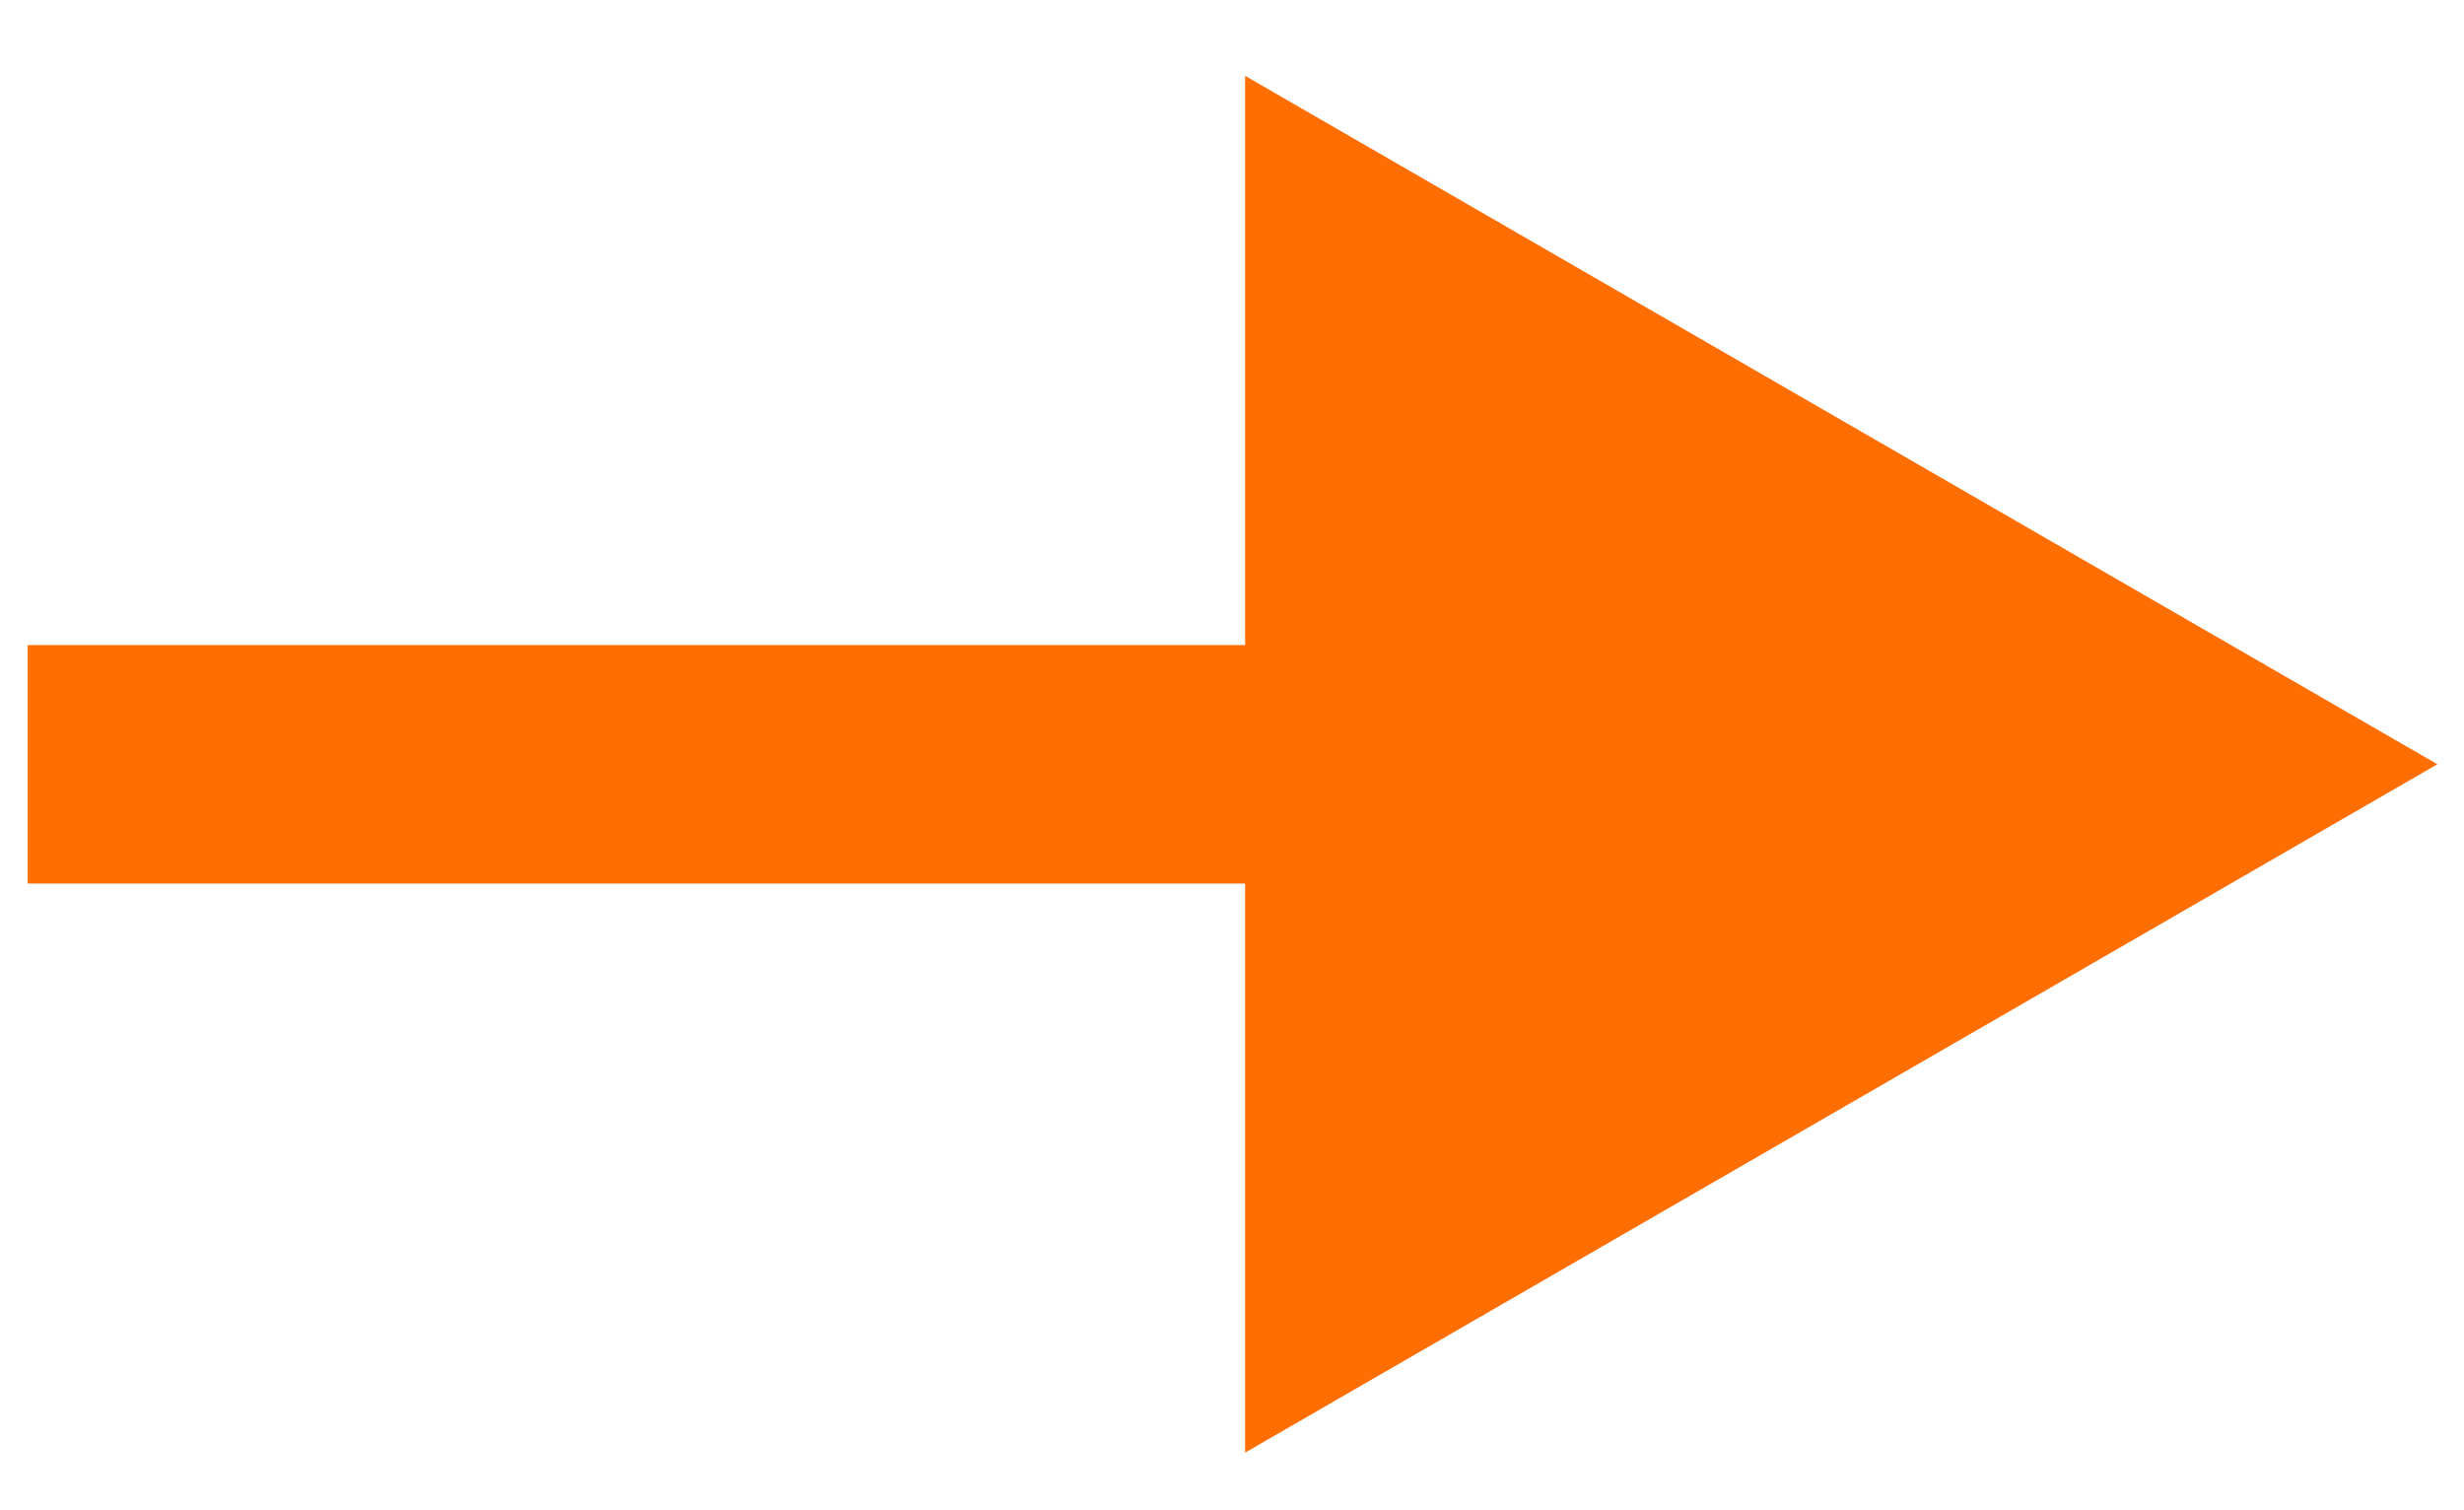 <svg width="31" height="19" viewBox="0 0 31 19" fill="none" xmlns="http://www.w3.org/2000/svg">
<path d="M30.665 9.615L15.665 0.954V18.275L30.665 9.615ZM0.348 11.115H17.165V8.115H0.348V11.115Z" fill="#FE6E02"/>
</svg>

